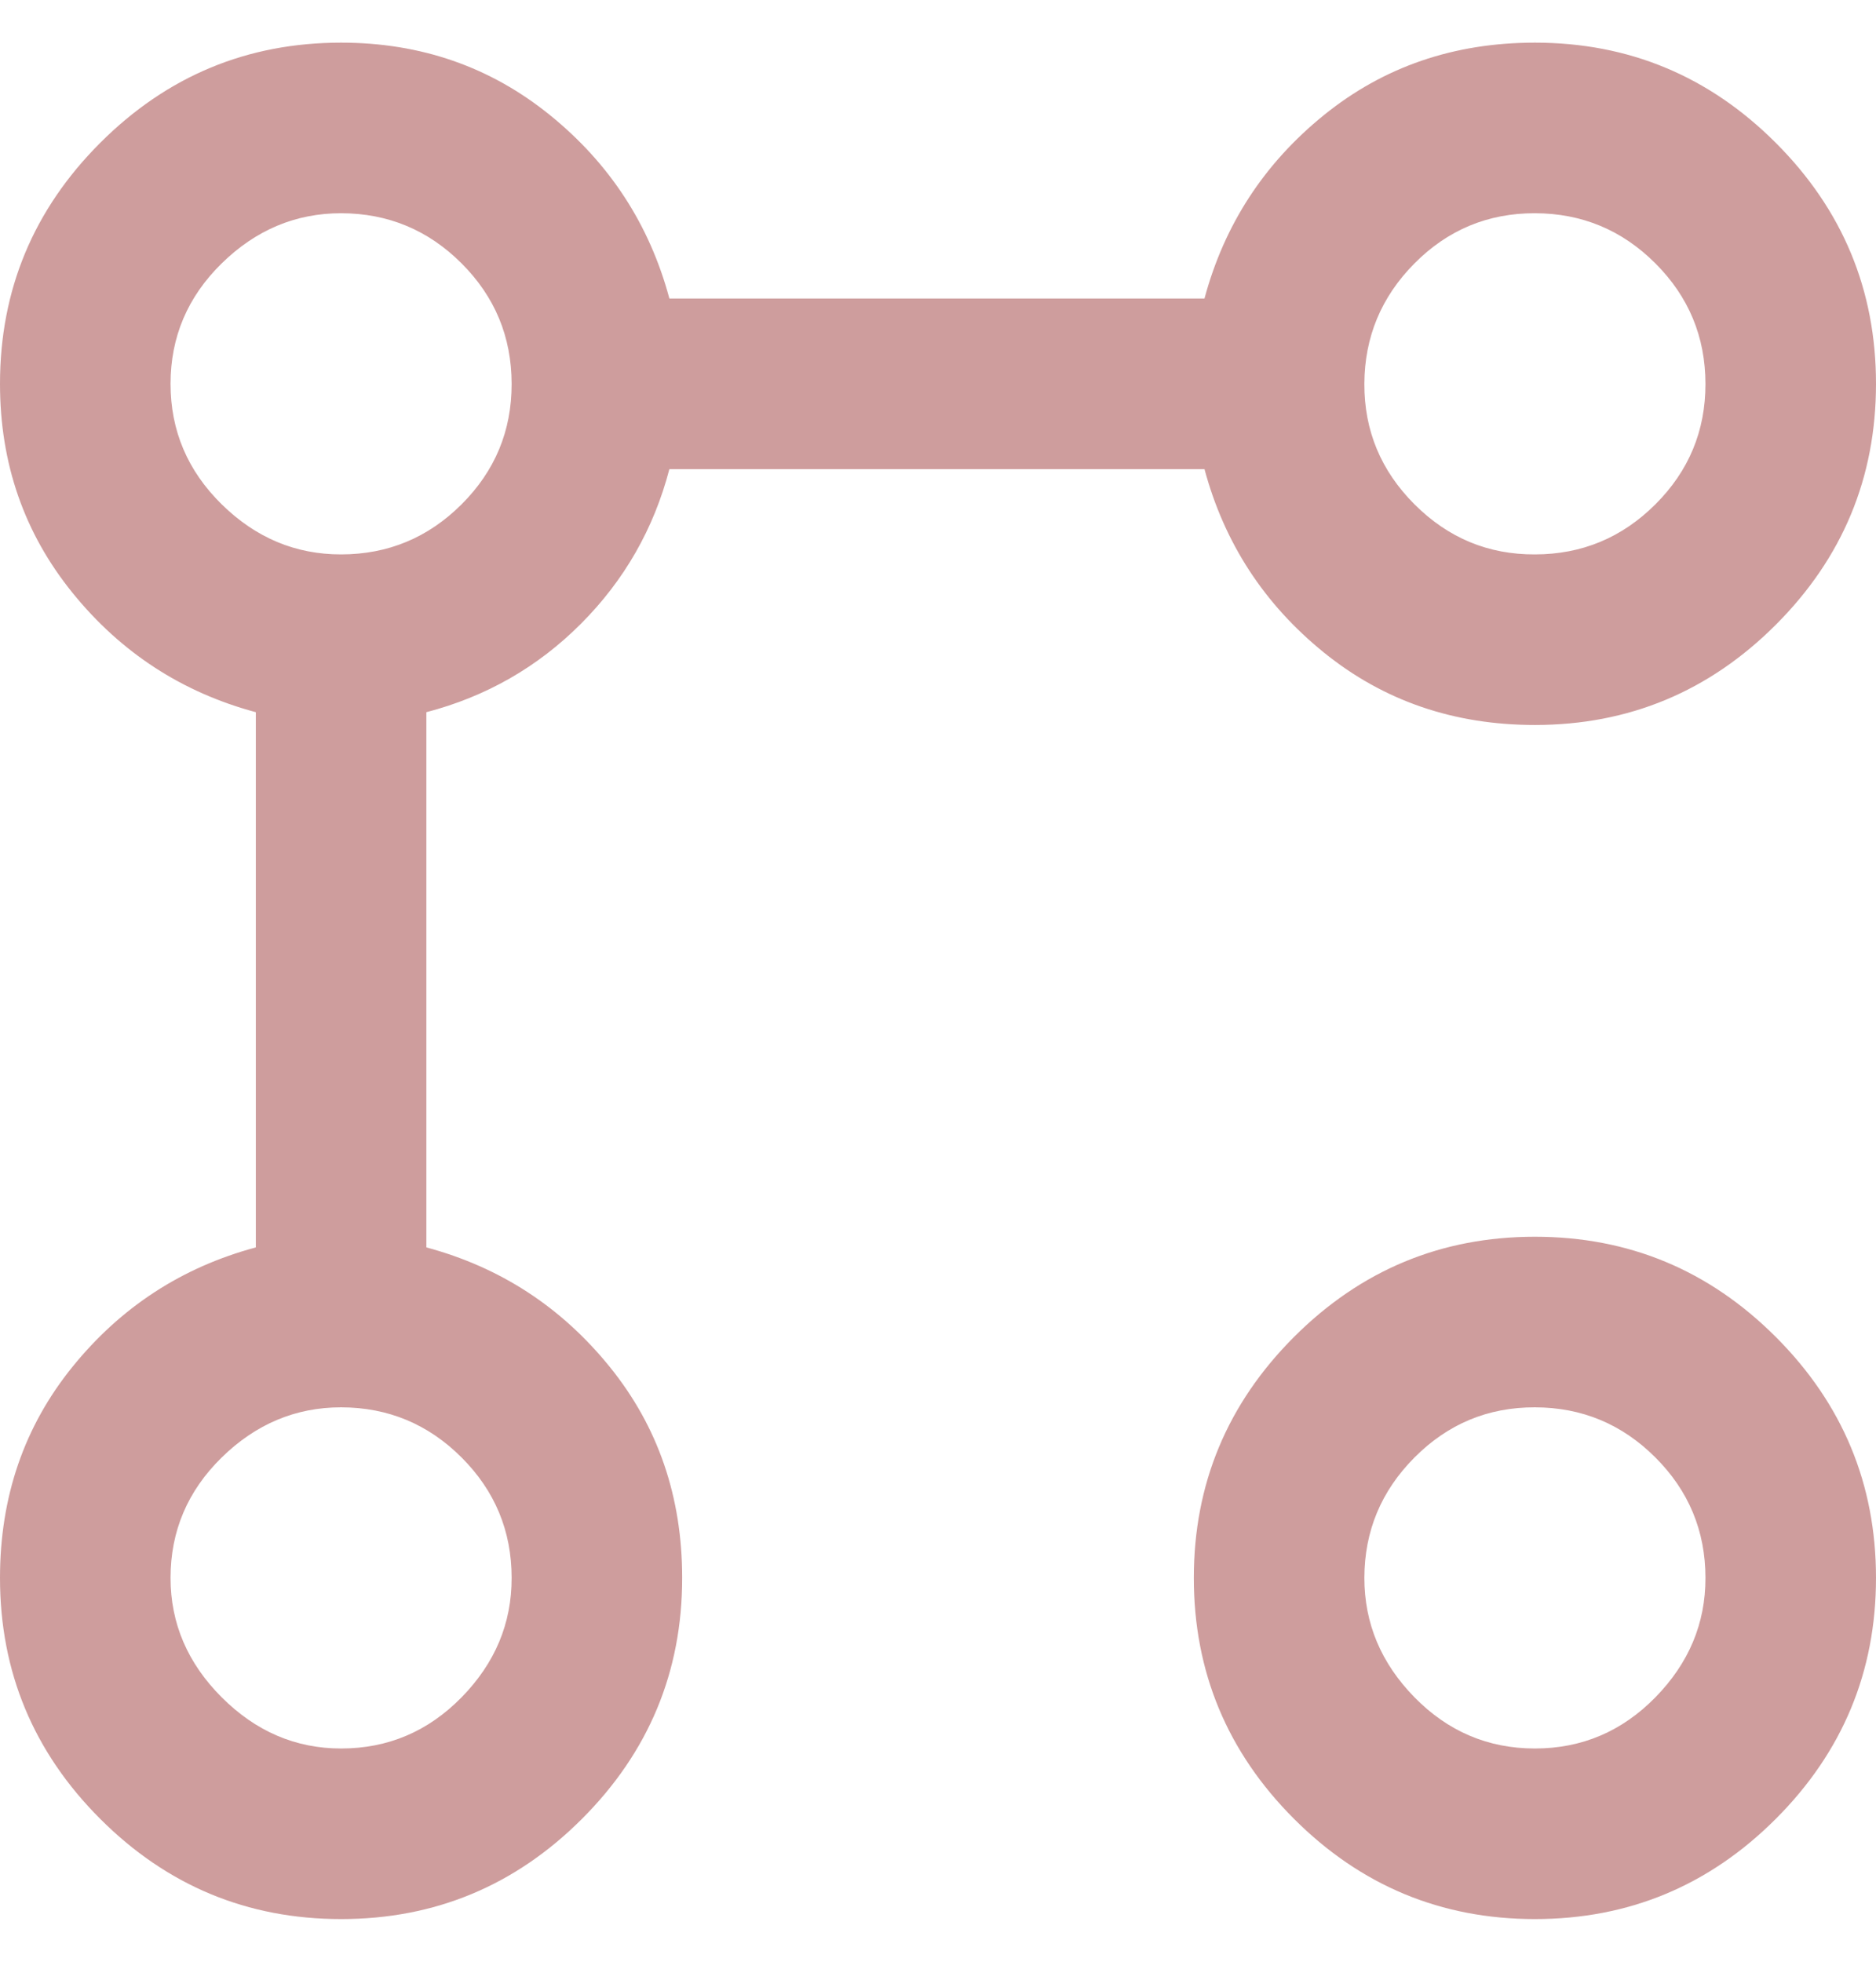 <svg width="22" height="23" viewBox="0 0 22 23" fill="none" xmlns="http://www.w3.org/2000/svg">
<path d="M18 8.5C17.05 8.5 16.225 8.217 15.525 7.65C14.825 7.083 14.358 6.367 14.125 5.5H7.85C7.667 6.2 7.321 6.804 6.813 7.313C6.305 7.822 5.701 8.167 5 8.35V14.625C5.867 14.858 6.583 15.325 7.15 16.025C7.717 16.725 8 17.55 8 18.5C8 19.6 7.608 20.542 6.825 21.325C6.042 22.108 5.1 22.5 4 22.5C2.9 22.5 1.958 22.108 1.175 21.325C0.392 20.542 0 19.6 0 18.5C0 17.55 0.283 16.725 0.85 16.025C1.417 15.325 2.133 14.858 3 14.625V8.35C2.133 8.117 1.417 7.65 0.85 6.95C0.283 6.25 0 5.433 0 4.5C0 3.4 0.392 2.458 1.175 1.675C1.958 0.892 2.9 0.5 4 0.5C4.933 0.5 5.75 0.783 6.45 1.35C7.15 1.917 7.617 2.633 7.85 3.5H14.125C14.358 2.633 14.825 1.917 15.525 1.35C16.225 0.783 17.05 0.5 18 0.5C19.1 0.5 20.042 0.892 20.825 1.675C21.608 2.458 22 3.4 22 4.5C22 5.6 21.608 6.542 20.825 7.325C20.042 8.108 19.1 8.5 18 8.5ZM4 20.5C4.55 20.5 5.021 20.3 5.413 19.9C5.805 19.5 6.001 19.033 6 18.5C6 17.95 5.804 17.479 5.413 17.088C5.022 16.697 4.551 16.501 4 16.5C3.467 16.5 3 16.696 2.6 17.088C2.2 17.48 2 17.951 2 18.5C2 19.033 2.2 19.5 2.6 19.9C3 20.3 3.467 20.5 4 20.5ZM4 6.5C4.55 6.5 5.021 6.304 5.413 5.913C5.805 5.522 6.001 5.051 6 4.5C5.999 3.949 5.804 3.479 5.413 3.088C5.022 2.697 4.551 2.501 4 2.5C3.467 2.5 3 2.696 2.6 3.088C2.2 3.48 2 3.951 2 4.5C2 5.049 2.2 5.52 2.6 5.913C3 6.306 3.467 6.501 4 6.5ZM18 22.5C16.9 22.5 15.958 22.108 15.175 21.325C14.392 20.542 14 19.6 14 18.5C14 17.4 14.392 16.458 15.175 15.675C15.958 14.892 16.9 14.5 18 14.5C19.1 14.5 20.042 14.892 20.825 15.675C21.608 16.458 22 17.4 22 18.5C22 19.6 21.608 20.542 20.825 21.325C20.042 22.108 19.1 22.5 18 22.5ZM18 20.5C18.55 20.5 19.021 20.3 19.413 19.9C19.805 19.5 20.001 19.033 20 18.5C20 17.95 19.804 17.479 19.413 17.088C19.022 16.697 18.551 16.501 18 16.5C17.449 16.499 16.979 16.695 16.588 17.088C16.197 17.481 16.001 17.951 16 18.5C16 19.033 16.196 19.5 16.588 19.9C16.98 20.3 17.451 20.5 18 20.5ZM18 6.5C18.55 6.5 19.021 6.304 19.413 5.913C19.805 5.522 20.001 5.051 20 4.5C19.999 3.949 19.804 3.479 19.413 3.088C19.022 2.697 18.551 2.501 18 2.5C17.449 2.499 16.978 2.695 16.588 3.088C16.198 3.481 16.002 3.952 16 4.5C15.998 5.048 16.194 5.519 16.588 5.913C16.982 6.307 17.453 6.503 18 6.5Z" fill="#CE9D9D"/>
</svg>
